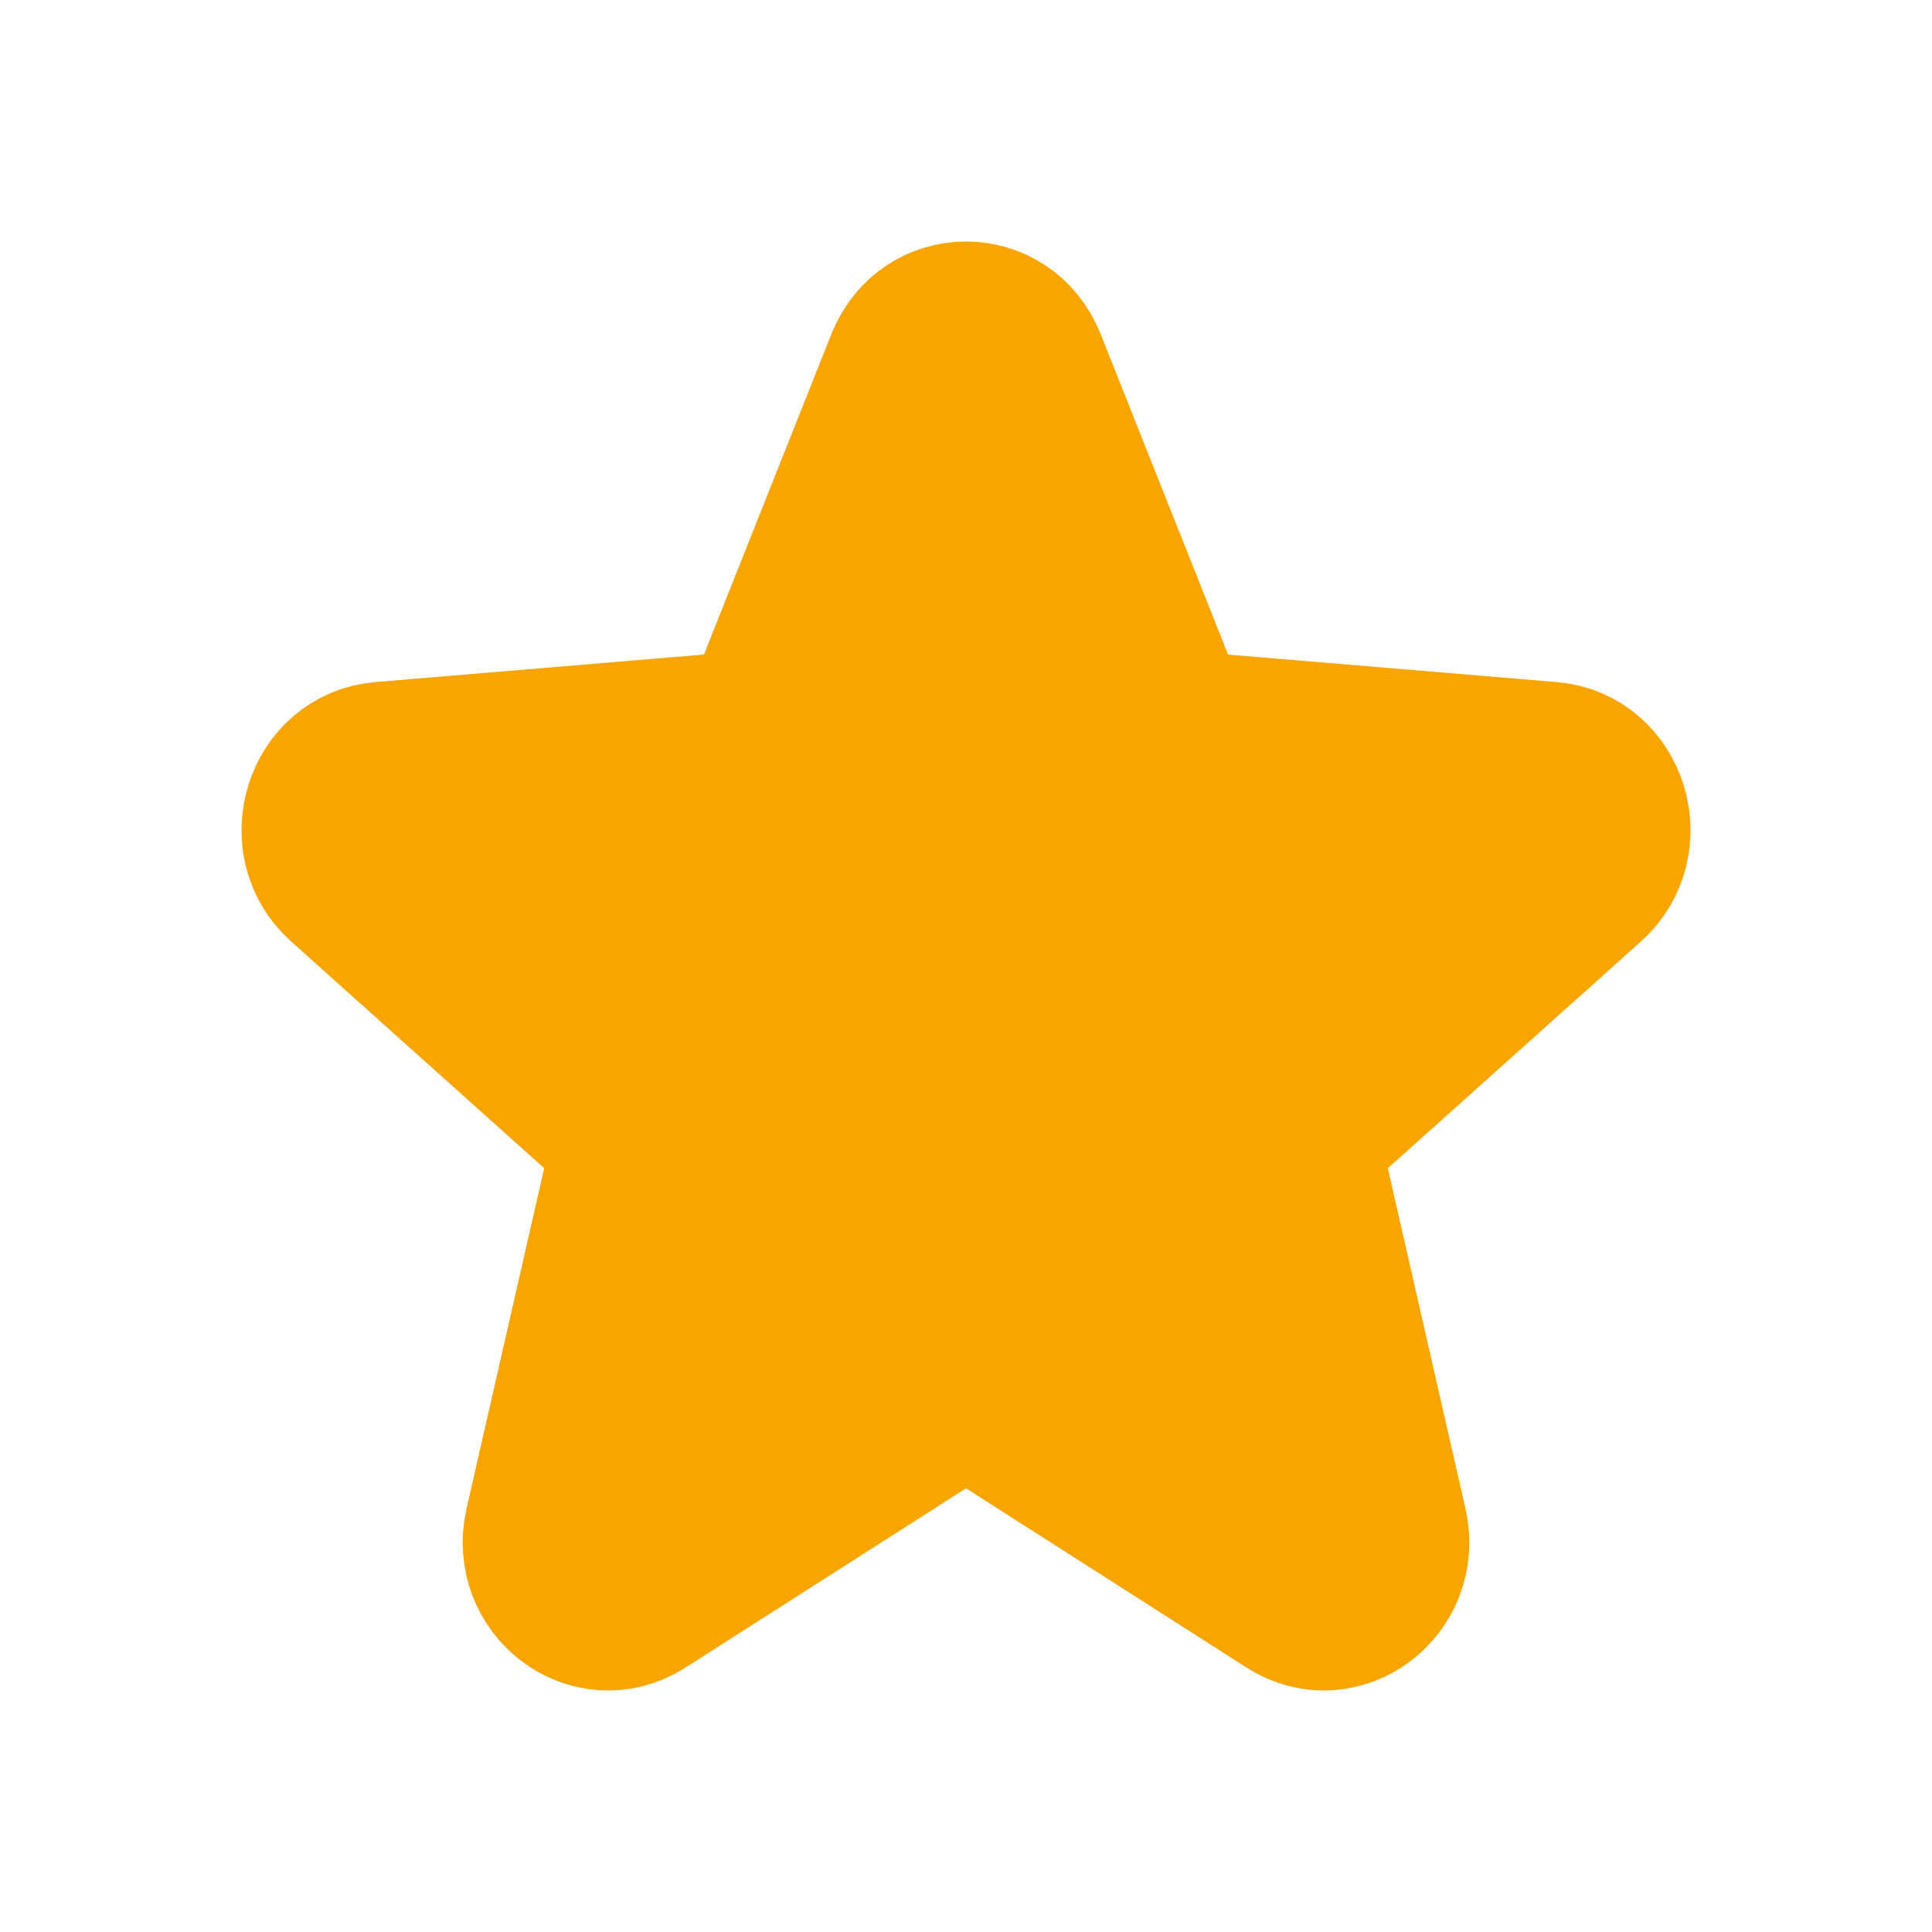 <svg width="24" height="24" viewBox="0 0 24 24" fill="none" xmlns="http://www.w3.org/2000/svg">
<path d="M11.257 4.519C11.532 3.827 12.468 3.827 12.743 4.519L14.366 8.601C14.482 8.892 14.744 9.091 15.045 9.117L19.258 9.47C19.972 9.53 20.261 10.461 19.718 10.949L16.508 13.825C16.279 14.03 16.178 14.352 16.248 14.66L17.229 18.96C17.395 19.689 16.637 20.264 16.026 19.874L12.42 17.57C12.162 17.405 11.838 17.405 11.58 17.57L7.974 19.874C7.362 20.264 6.605 19.689 6.771 18.96L7.752 14.66C7.822 14.352 7.721 14.03 7.492 13.825L4.282 10.949C3.739 10.461 4.028 9.53 4.742 9.47L8.955 9.117C9.256 9.091 9.518 8.892 9.634 8.601L11.257 4.519Z" fill="#F8A500" stroke="#F8A500" stroke-width="2"/>
</svg>
